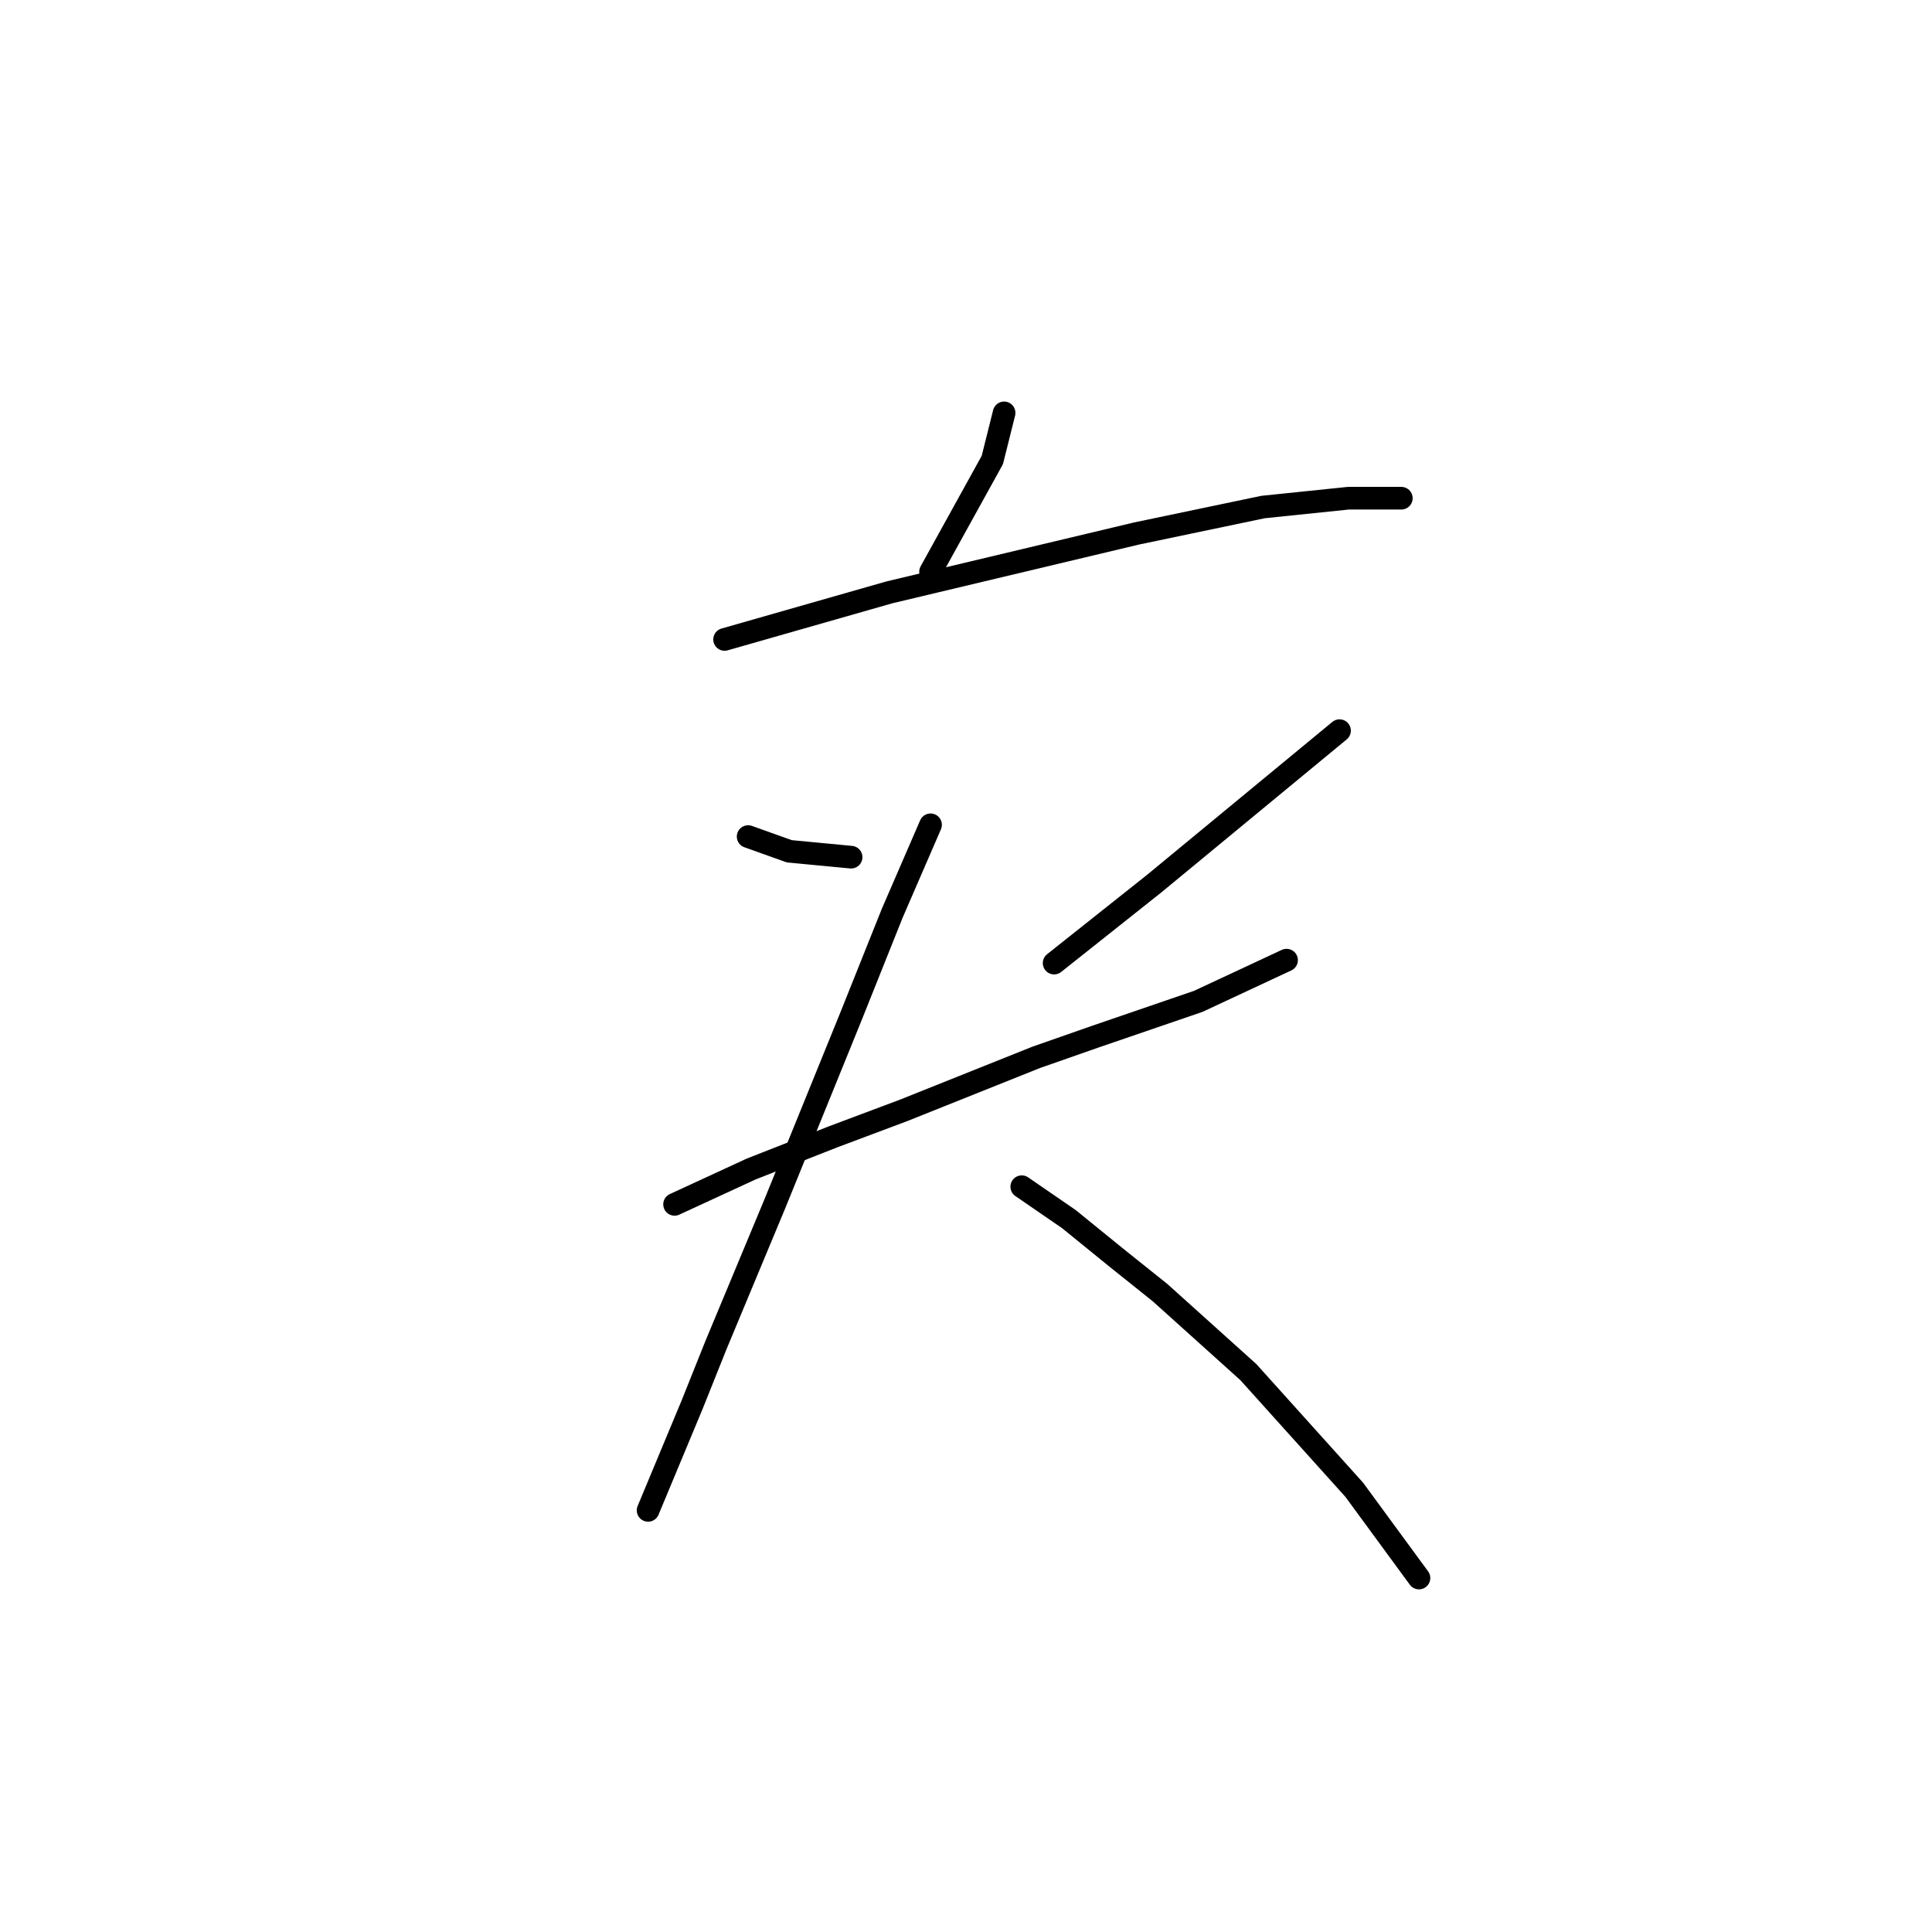 <?xml version="1.0" standalone="no"?>
    <svg width="256" height="256" xmlns="http://www.w3.org/2000/svg" version="1.1">
    <polyline stroke="black" stroke-width="3" stroke-linecap="round" fill="transparent" stroke-linejoin="round" points="133.049 54.709 131.49 60.947 123.303 75.762 123.303 75.762 " />
        <polyline stroke="black" stroke-width="3" stroke-linecap="round" fill="transparent" stroke-linejoin="round" points="96.012 84.729 106.928 81.61 117.844 78.491 150.594 70.693 167.358 67.185 178.665 66.015 185.682 66.015 185.682 66.015 " />
        <polyline stroke="black" stroke-width="3" stroke-linecap="round" fill="transparent" stroke-linejoin="round" points="99.131 110.85 104.589 112.8 112.776 113.579 112.776 113.579 " />
        <polyline stroke="black" stroke-width="3" stroke-linecap="round" fill="transparent" stroke-linejoin="round" points="177.495 96.815 152.933 117.088 139.677 127.615 139.677 127.615 " />
        <polyline stroke="black" stroke-width="3" stroke-linecap="round" fill="transparent" stroke-linejoin="round" points="89.384 159.584 99.52 154.906 110.437 150.617 119.794 147.108 137.338 140.091 145.135 137.362 158.781 132.683 170.477 127.225 170.477 127.225 " />
        <polyline stroke="black" stroke-width="3" stroke-linecap="round" fill="transparent" stroke-linejoin="round" points="123.303 109.291 118.234 120.987 112.776 134.633 102.639 159.584 94.842 178.298 91.723 186.096 85.875 200.131 85.875 200.131 " />
        <polyline stroke="black" stroke-width="3" stroke-linecap="round" fill="transparent" stroke-linejoin="round" points="135.389 157.245 141.627 161.534 147.865 166.602 153.713 171.281 165.409 181.807 179.444 197.402 188.021 209.098 188.021 209.098 " />
        </svg>